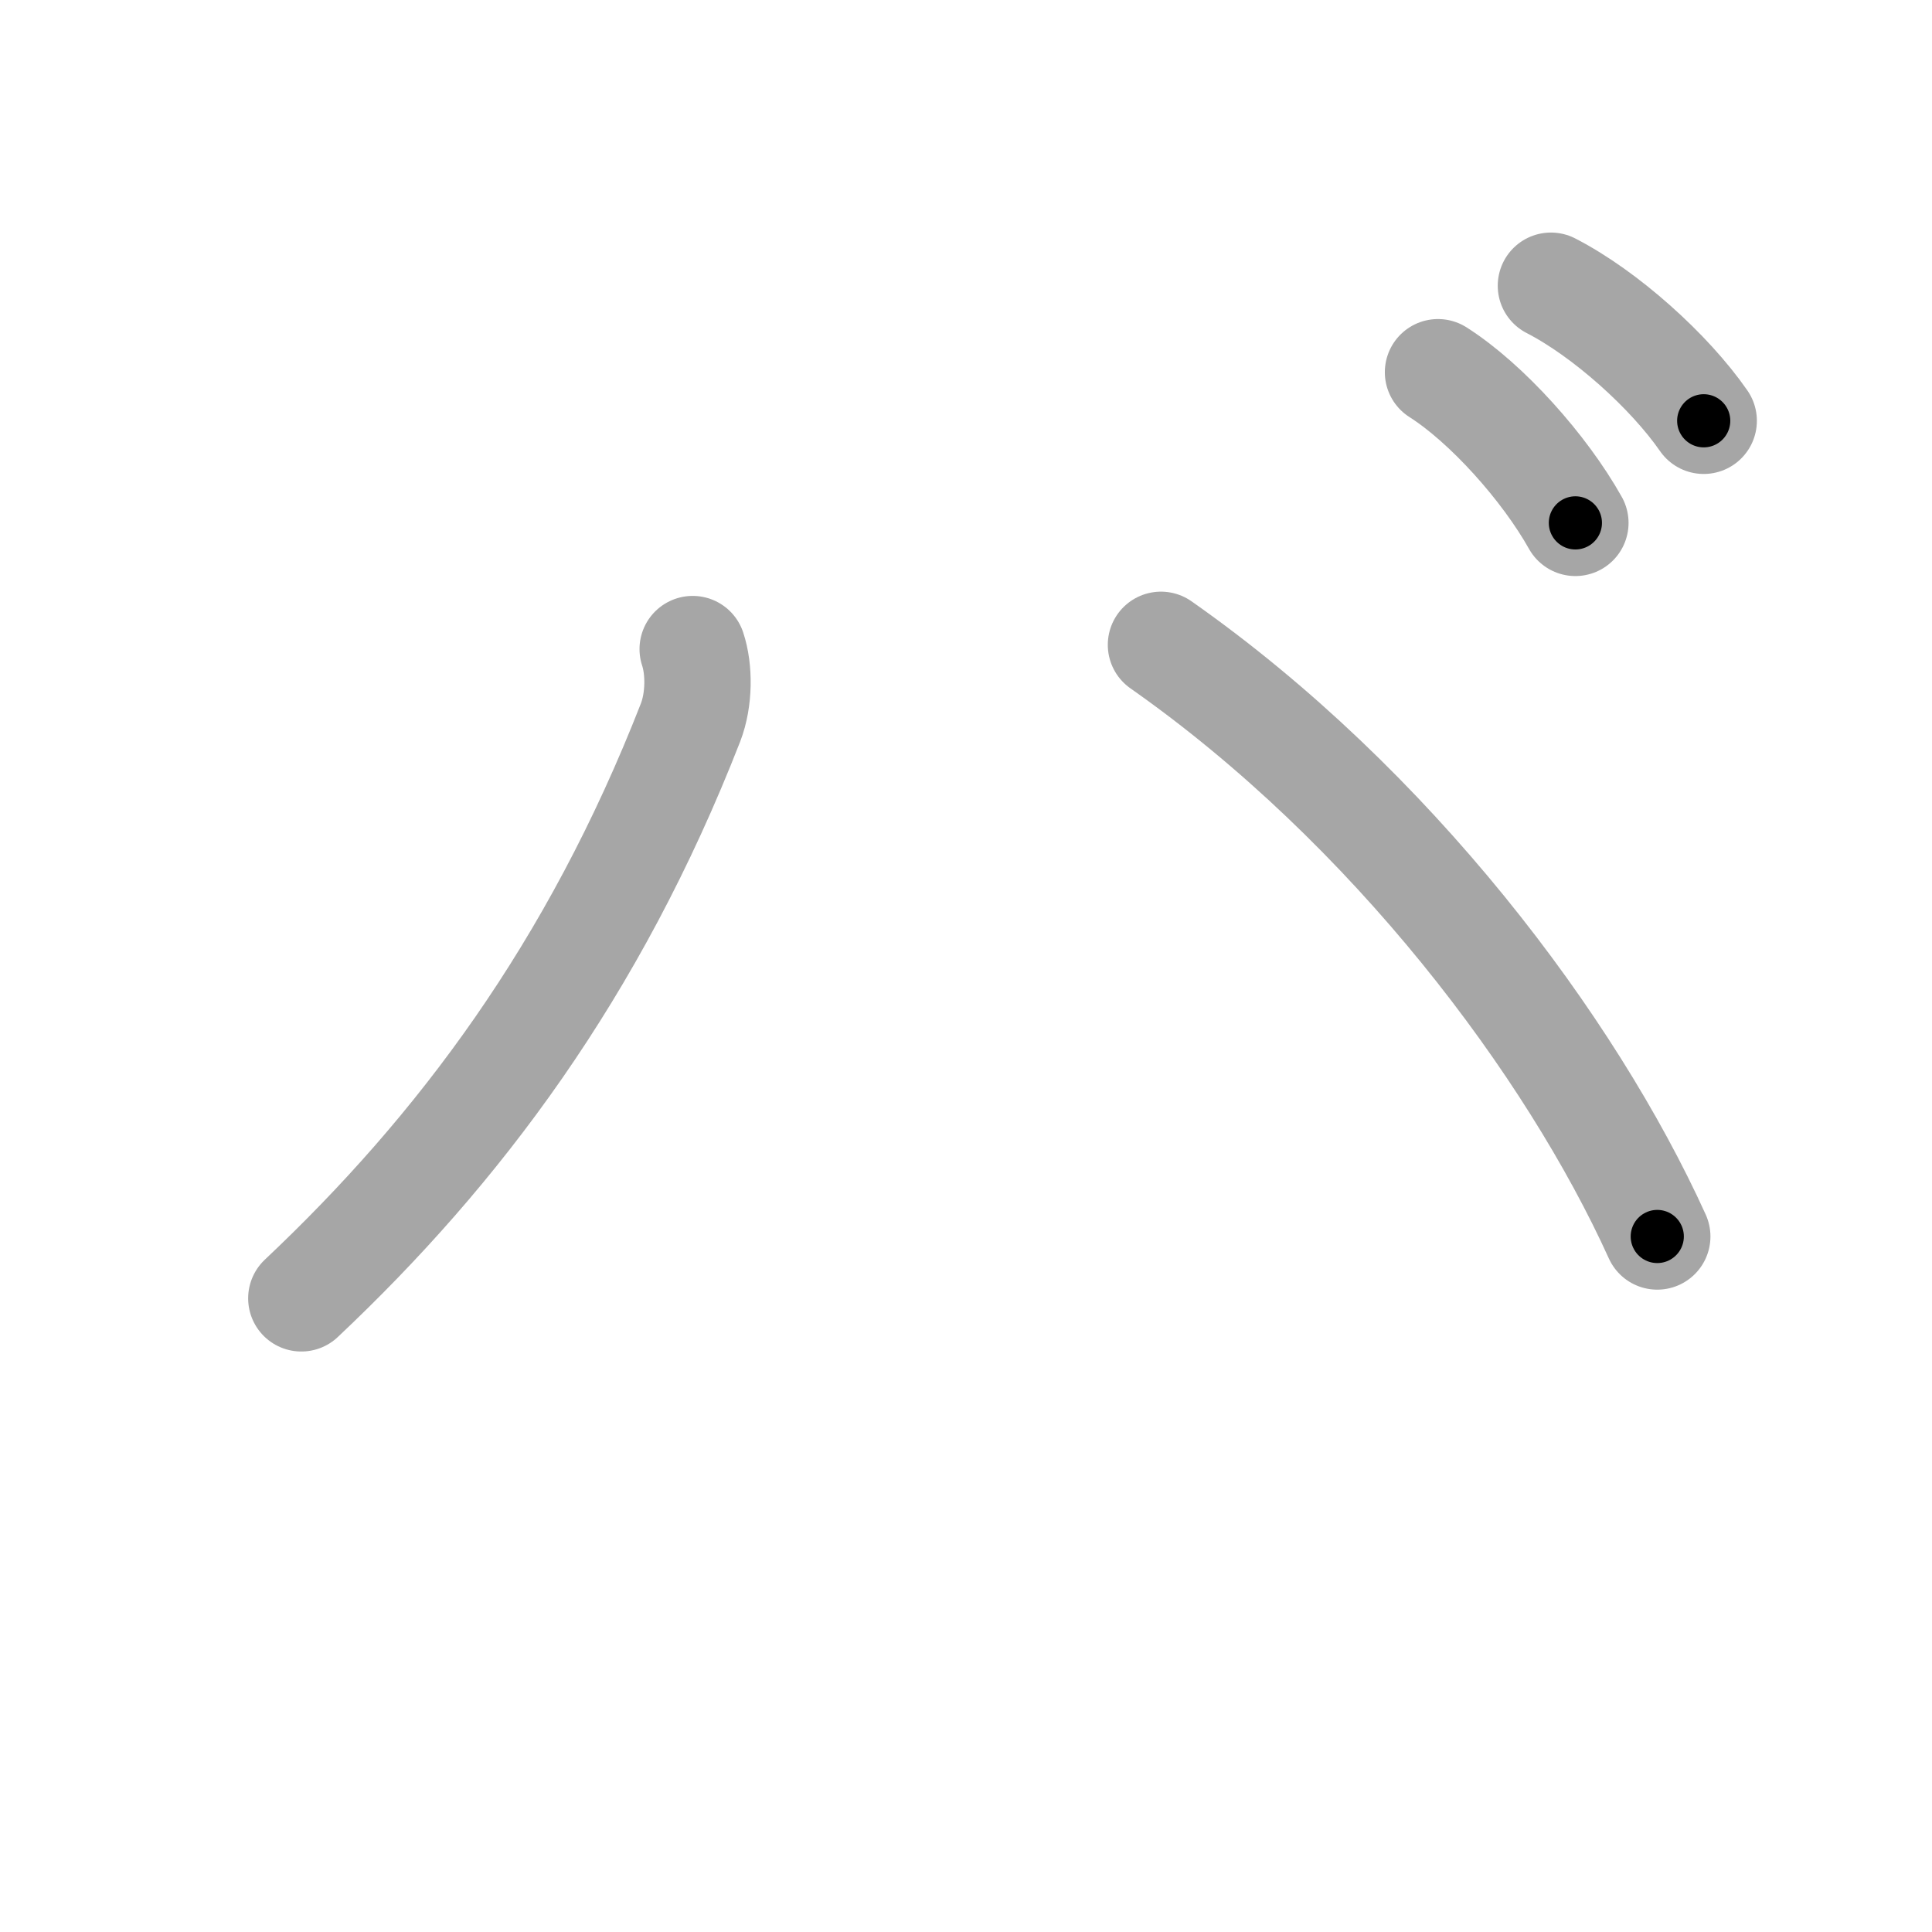 <svg xmlns="http://www.w3.org/2000/svg" viewBox="0 0 109 109" id="30d0"><g fill="none" stroke="#a6a6a6" stroke-width="6" stroke-linecap="round" stroke-linejoin="round"><g><path d="M39.08,36.62c0.38,1.14,0.38,2.84-0.12,4.14c-5.46,13.99-13.08,24.12-21.96,32.49" /><path d="M65.5,36.38c13,9.12,23.12,22.62,28,33.38" /><path d="M81.13,21c2.75,1.75,6,5.38,7.75,8.5" /><path d="M87.5,16.12c3.06,1.57,6.68,4.82,8.62,7.62" /></g></g><g fill="none" stroke="#000" stroke-width="3" stroke-linecap="round" stroke-linejoin="round"><path d="M39.08,36.62c0.38,1.14,0.38,2.84-0.12,4.14c-5.46,13.99-13.08,24.12-21.96,32.49" stroke-dasharray="43.769" stroke-dashoffset="43.769"><animate attributeName="stroke-dashoffset" values="43.769;43.769;0" dur="0.438s" fill="freeze" begin="0s;30d0.click" /></path><path d="M65.5,36.38c13,9.12,23.12,22.62,28,33.38" stroke-dasharray="44.039" stroke-dashoffset="44.039"><animate attributeName="stroke-dashoffset" values="44.039" fill="freeze" begin="30d0.click" /><animate attributeName="stroke-dashoffset" values="44.039;44.039;0" keyTimes="0;0.499;1" dur="0.878s" fill="freeze" begin="0s;30d0.click" /></path><path d="M81.13,21c2.75,1.75,6,5.38,7.75,8.5" stroke-dasharray="11.599" stroke-dashoffset="11.599"><animate attributeName="stroke-dashoffset" values="11.599" fill="freeze" begin="30d0.click" /><animate attributeName="stroke-dashoffset" values="11.599;11.599;0" keyTimes="0;0.791;1" dur="1.11s" fill="freeze" begin="0s;30d0.click" /></path><path d="M87.5,16.12c3.06,1.57,6.68,4.82,8.62,7.62" stroke-dasharray="11.601" stroke-dashoffset="11.601"><animate attributeName="stroke-dashoffset" values="11.601" fill="freeze" begin="30d0.click" /><animate attributeName="stroke-dashoffset" values="11.601;11.601;0" keyTimes="0;0.827;1" dur="1.342s" fill="freeze" begin="0s;30d0.click" /></path></g></svg>